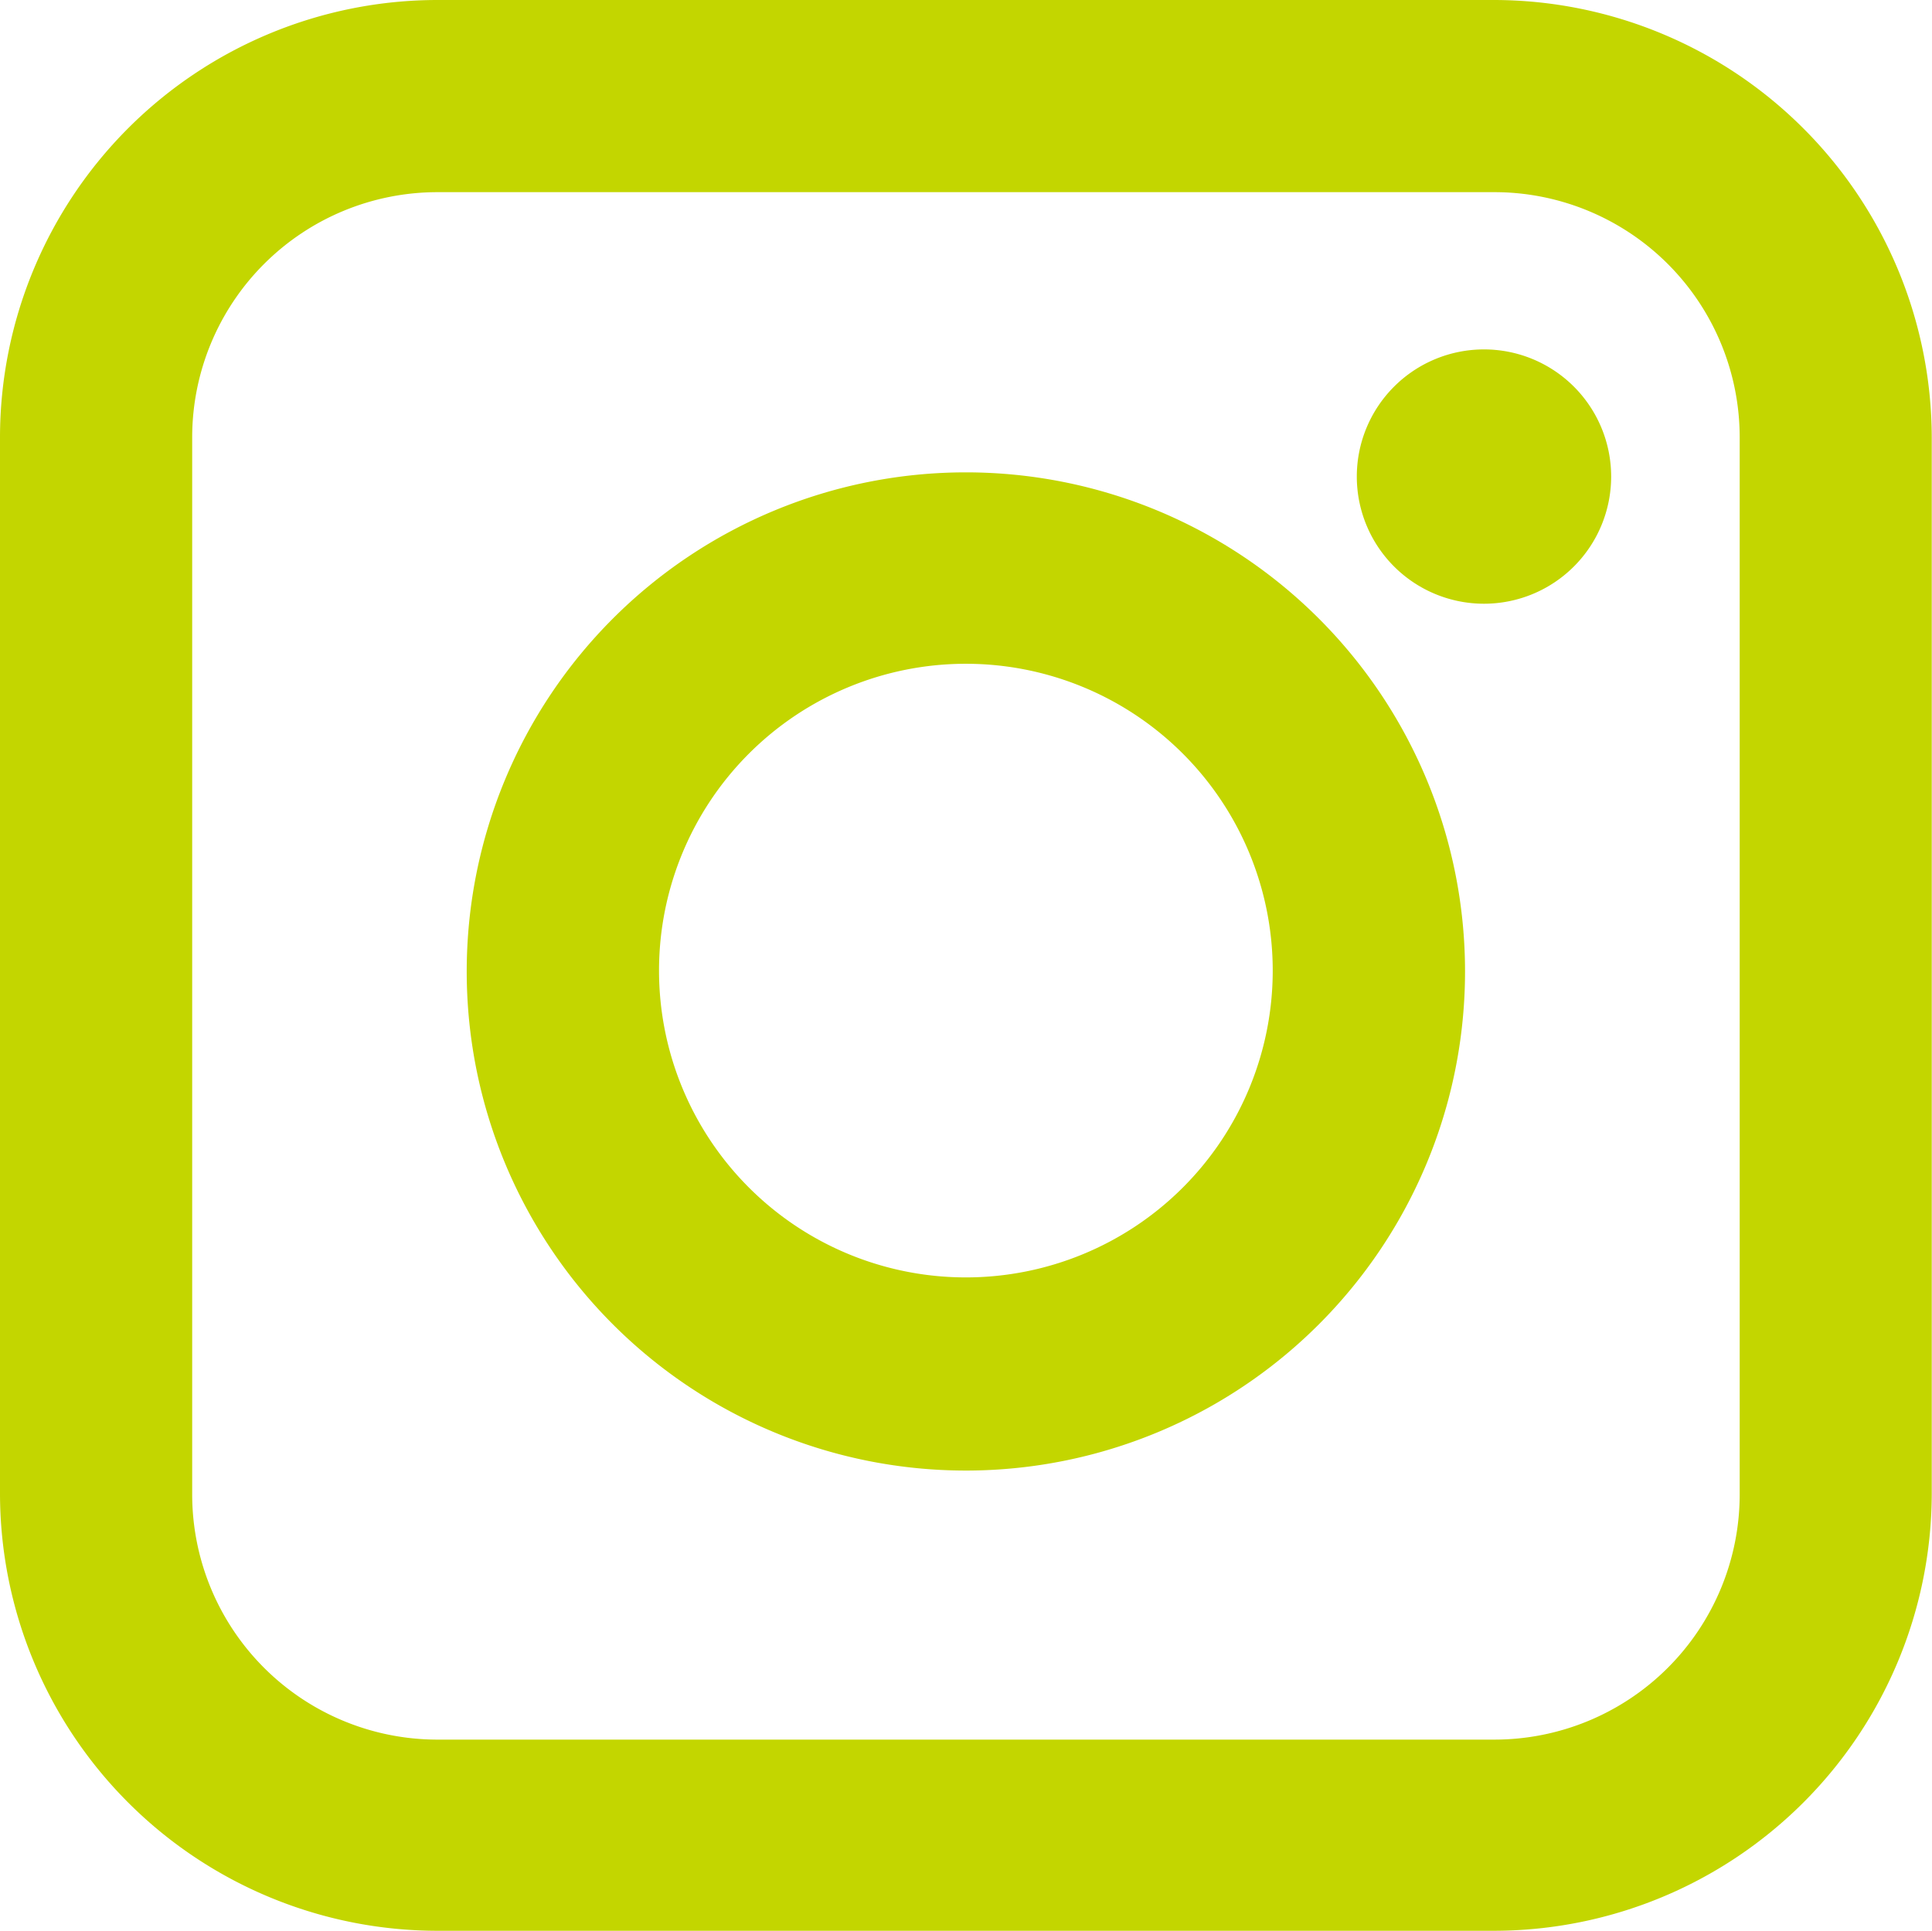 <svg xmlns="http://www.w3.org/2000/svg" width="15.602" height="15.594" viewBox="0 0 15.602 15.594">
  <path id="Path_21710" data-name="Path 21710" d="M12.068,19.594H3.533A3.535,3.535,0,0,1,0,16.061V7.533A3.535,3.535,0,0,1,3.533,4h8.535A3.54,3.54,0,0,1,15.6,7.533v8.535A3.538,3.538,0,0,1,12.068,19.594ZM3.533,5.552a1.981,1.981,0,0,0-1.981,1.98v8.535A1.981,1.981,0,0,0,3.533,18.05h8.535a1.981,1.981,0,0,0,1.981-1.981V7.533a1.981,1.981,0,0,0-1.98-1.981H3.533ZM7.8,15.877a4.031,4.031,0,1,1,4.031-4.031A4.031,4.031,0,0,1,7.8,15.877Zm0-6.516a2.478,2.478,0,1,0,2.478,2.478A2.478,2.478,0,0,0,7.8,9.361Zm4.184-2.539a1.027,1.027,0,1,0,1.027,1.027,1.027,1.027,0,0,0-1.027-1.027Z" transform="translate(0 -4)" fill="#c3d600"/>
</svg>
